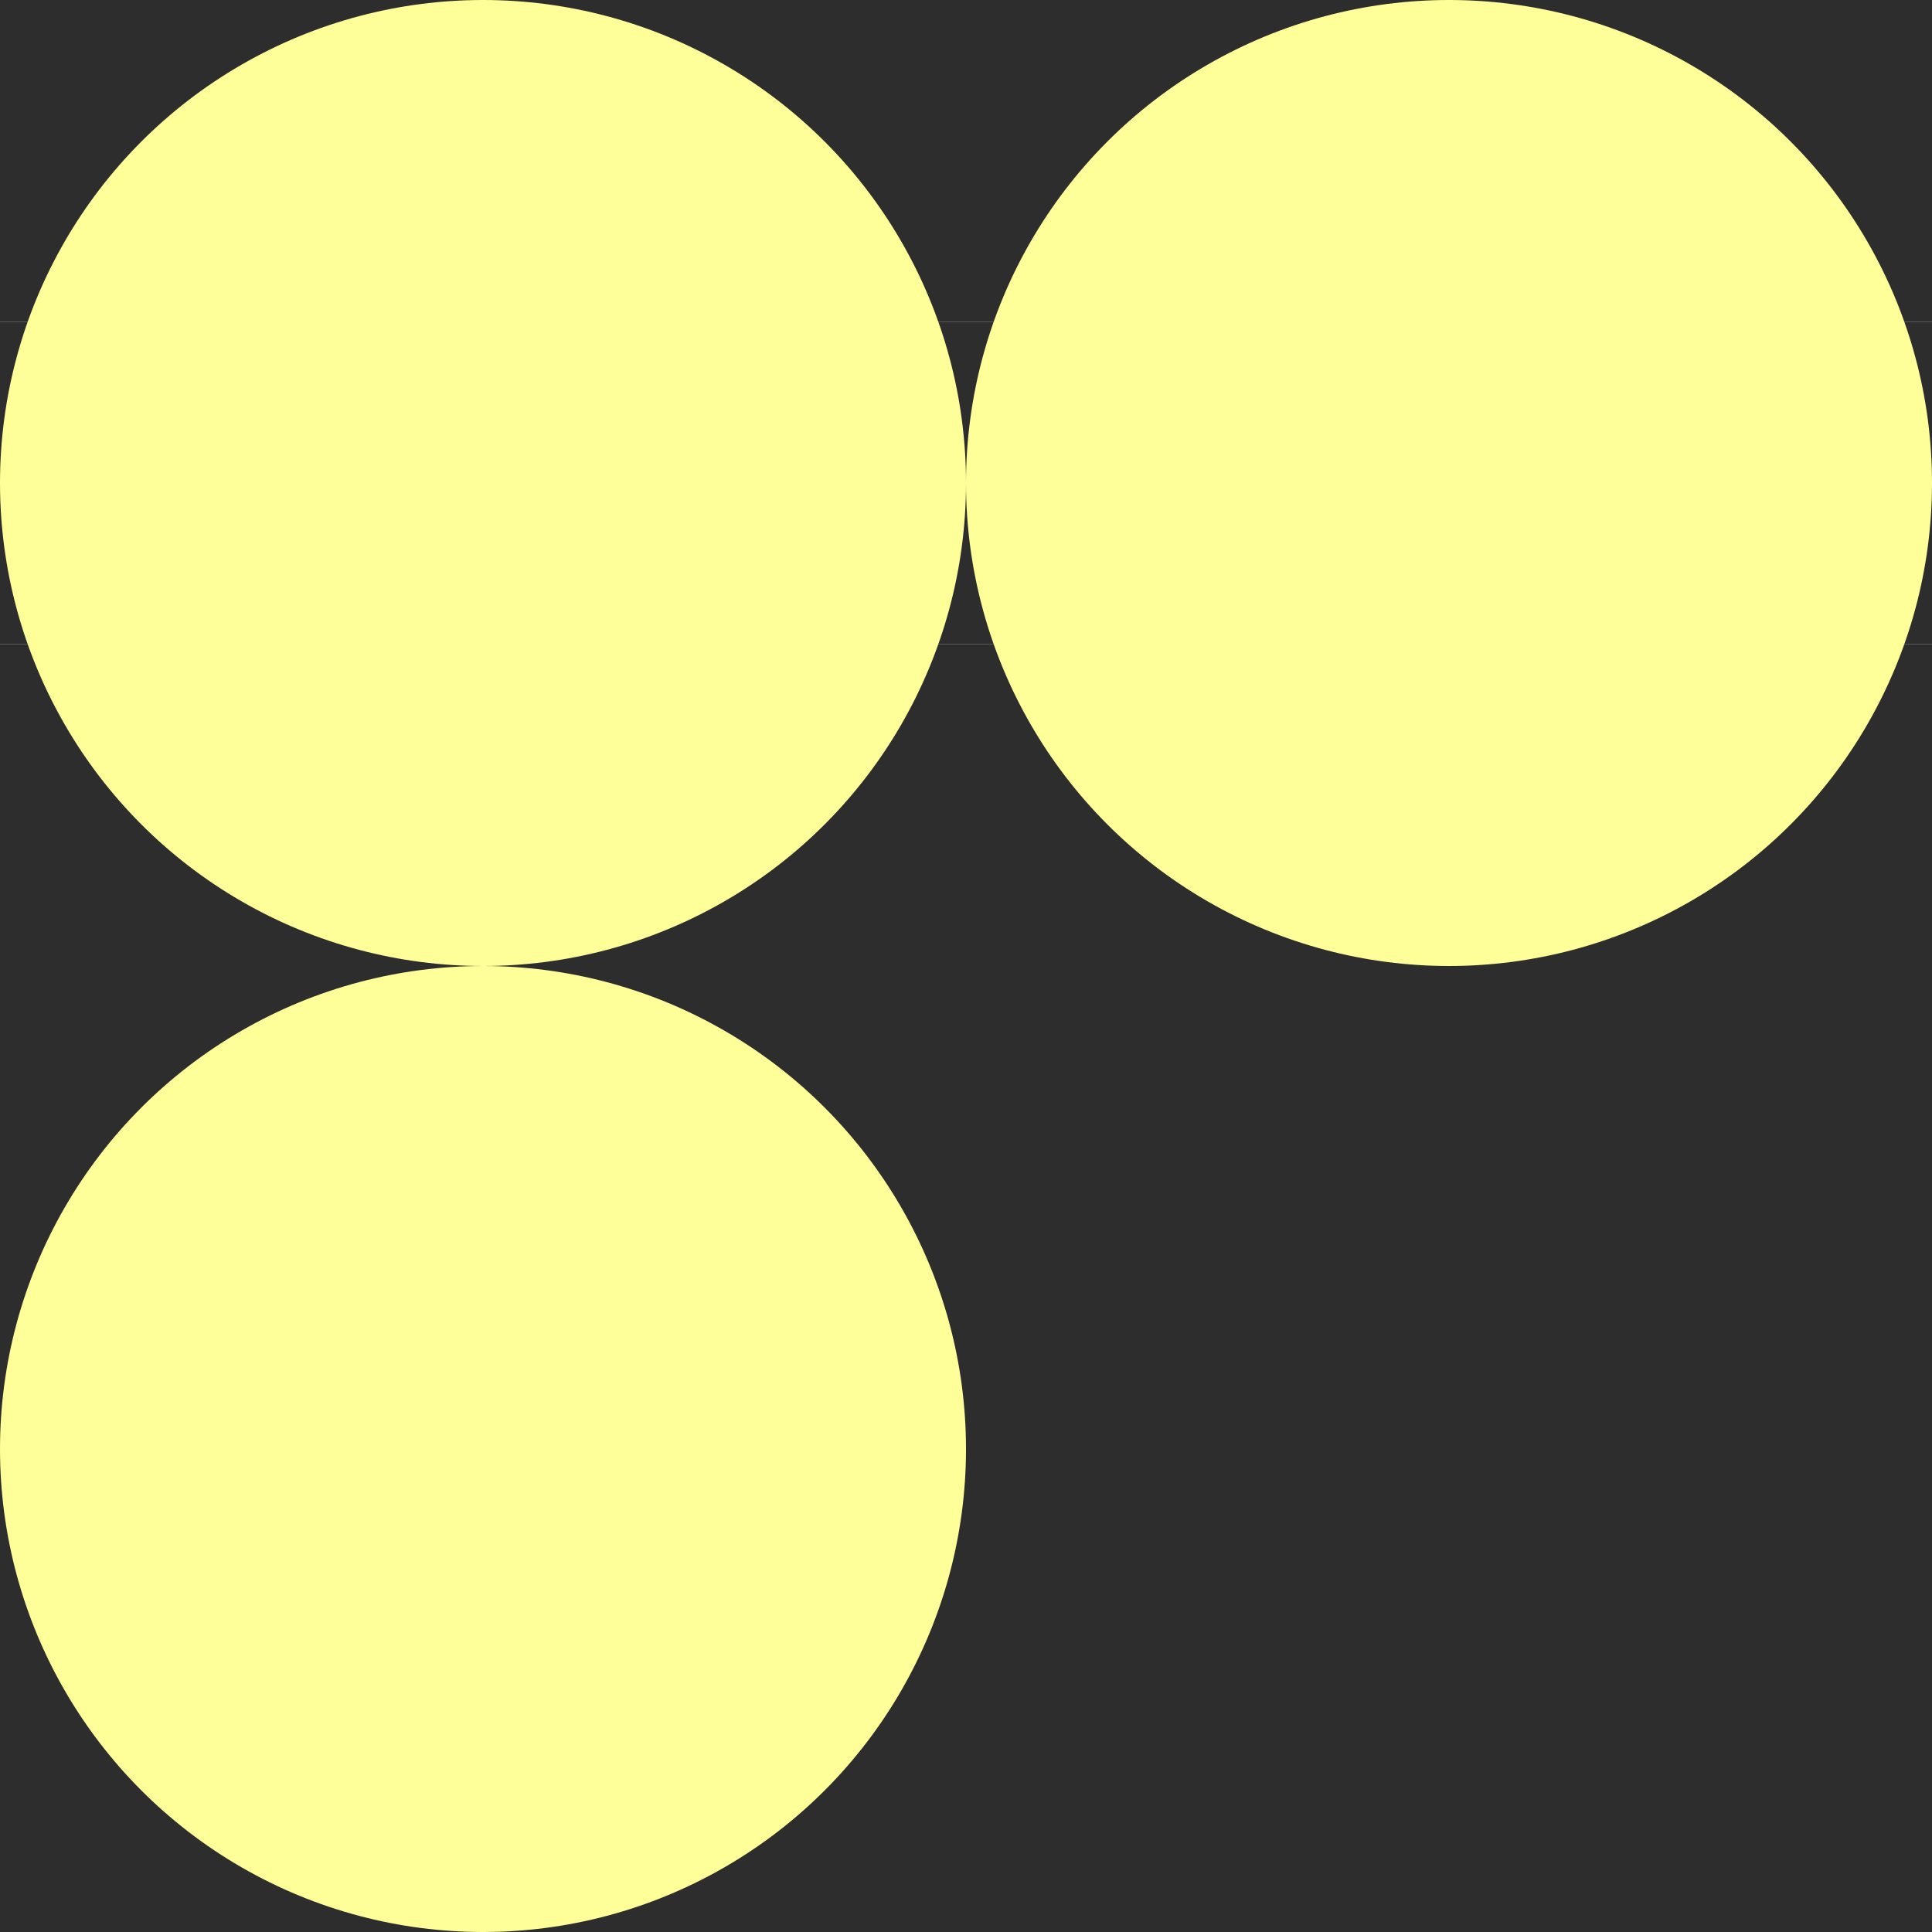 <svg width="600" height="600" viewBox="0 0 600 600" fill="none" xmlns="http://www.w3.org/2000/svg">
<rect x="0" y="0" width="600" height="600" fill="#808080" stroke="none"/>
<g clip-path="url(#clip0)">
<rect width="600" height="600" fill="#2D2D2D"/>
<rect x="600" y="100" width="100" height="600" transform="rotate(90 600 100)" fill="#F8F7EE"/>
<rect x="600" y="100" width="100" height="600" transform="rotate(90 600 100)" fill="#2D2D2D"/>
<circle cx="150" cy="150" r="150" fill="#FFFF99"/>
<circle cx="150" cy="450" r="150" fill="#FFFF99"/>
<circle cx="450" cy="150" r="150" fill="#FFFF99"/>
<circle cx="450" cy="450" r="150" fill="#2D2D2D"/>
</g>
<defs>
<clipPath id="clip0">
<rect width="600" height="600" fill="white"/>
</clipPath>
</defs>
</svg>

